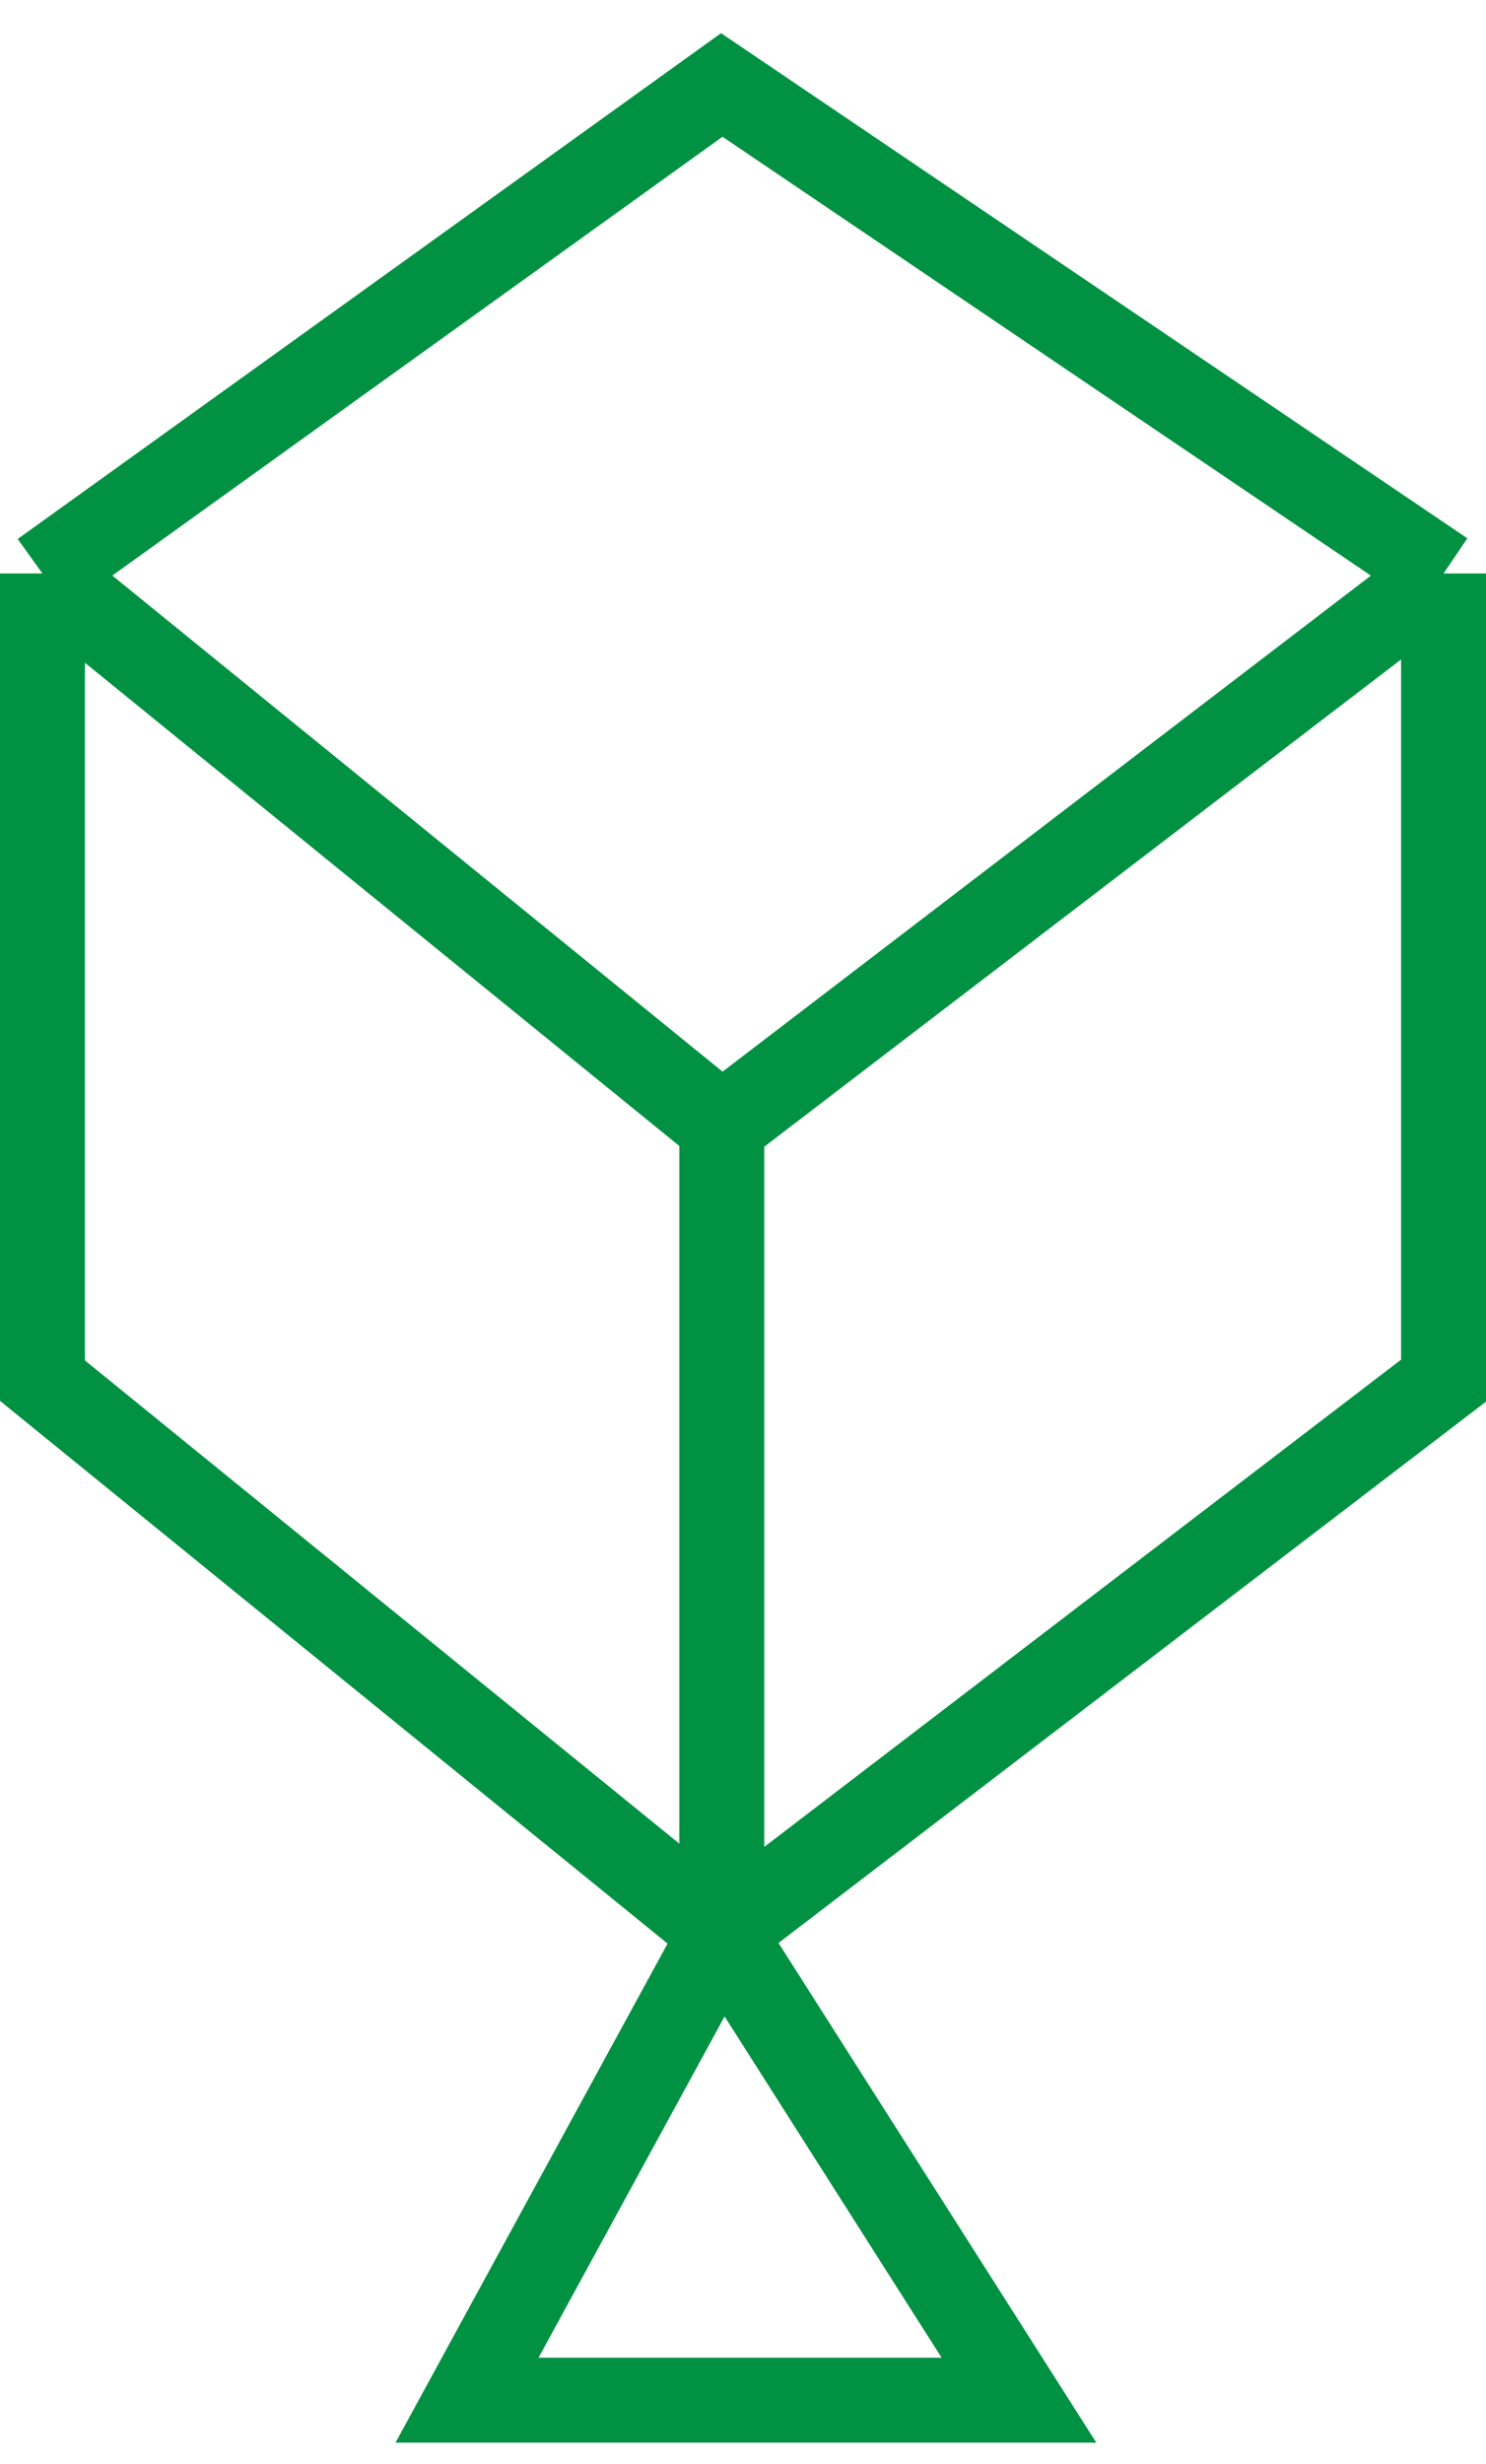<svg width="35" height="58" viewBox="0 0 35 58" fill="none" xmlns="http://www.w3.org/2000/svg">
<path d="M1 13.5L17 2L34 13.5M1 13.5L17 26.5M1 13.5V32.5L17 45.5M34 13.5L17 26.5M34 13.5V32.5L17 45.5M17 26.5V45.5M17 45.5L11 56.5H24L17 45.5Z" stroke="#009142" stroke-width="2"/>
</svg>
